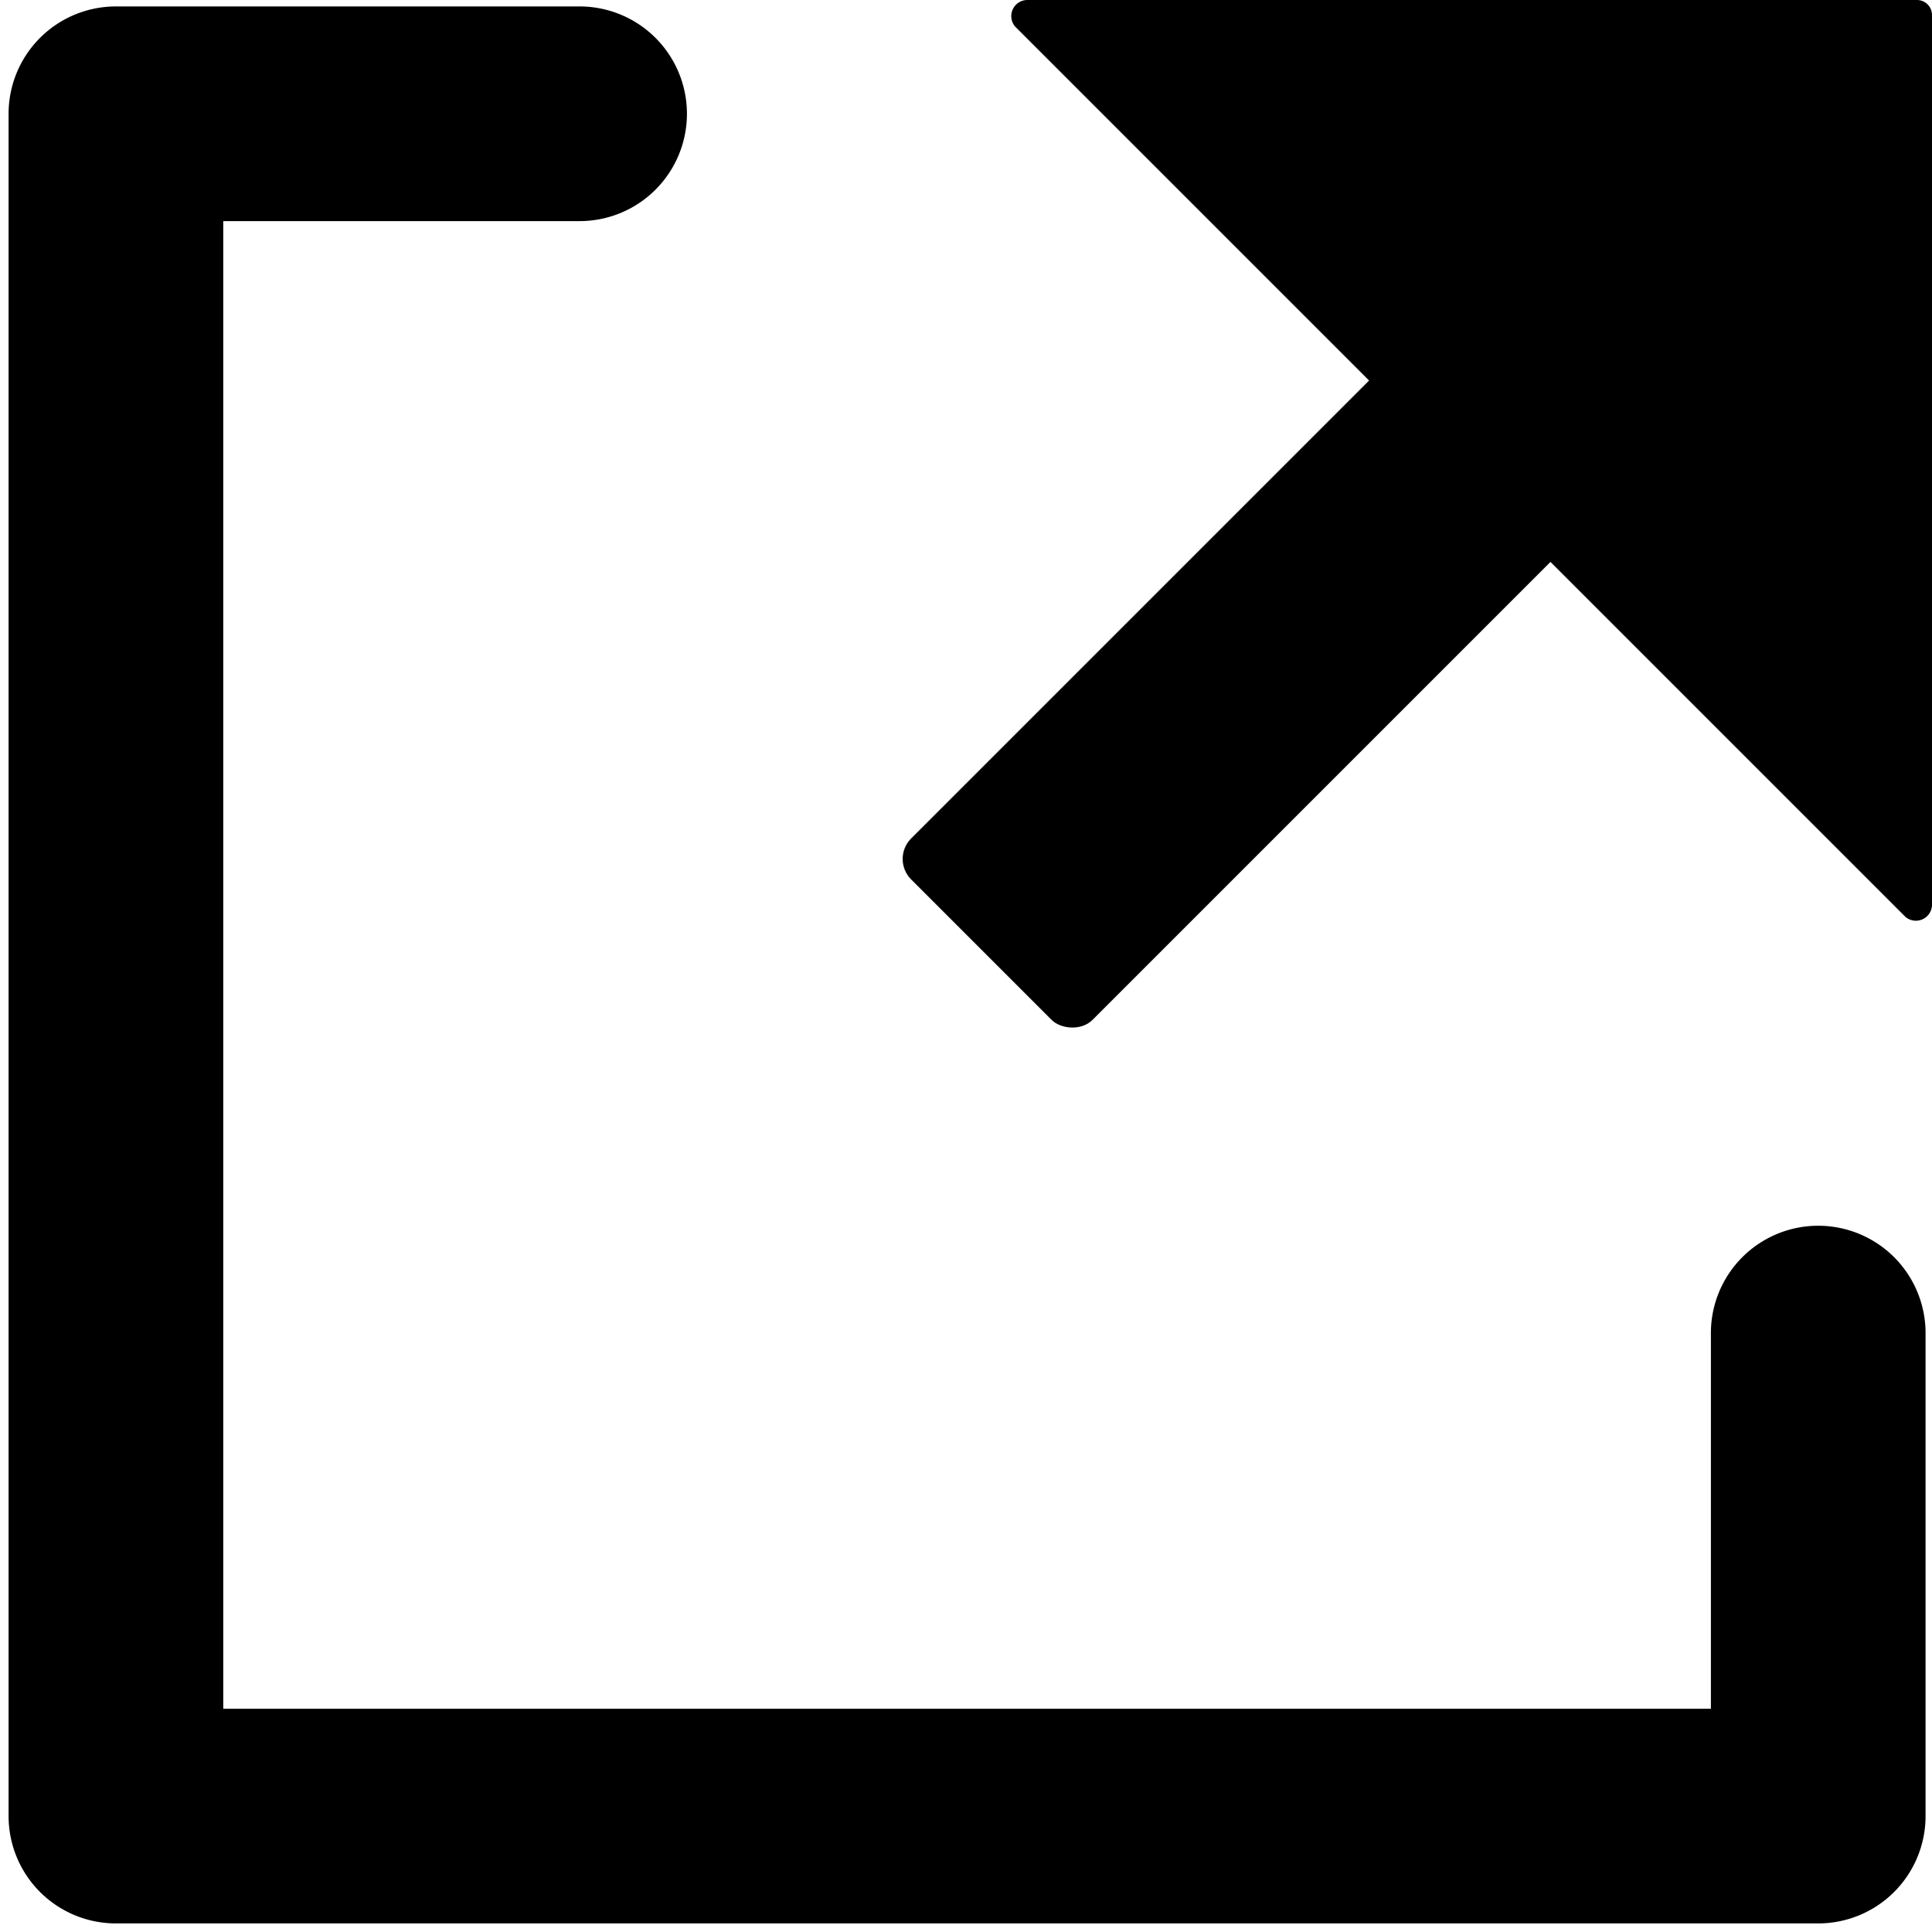 <svg id="Layer_1" data-name="Layer 1" xmlns="http://www.w3.org/2000/svg" viewBox="0 0 18 18"><path d="M16.94,17.92H1.08a1,1,0,0,1-1-1V1.06a1,1,0,0,1,1-1H5.4a1,1,0,0,1,1,1,1,1,0,0,1-1,1H2.08V15.92H15.94v-3.5a1,1,0,0,1,2,0v4.5A1,1,0,0,1,16.94,17.92Z"/><rect x="7.98" y="4.83" width="7.99" height="2.39" rx="0.27" transform="translate(-0.76 10.23) rotate(-45)"/><path d="M9.57,0h8.29A.14.14,0,0,1,18,.14V8.43a.15.15,0,0,1-.25.11L9.46.25A.15.15,0,0,1,9.57,0Z"/></svg>